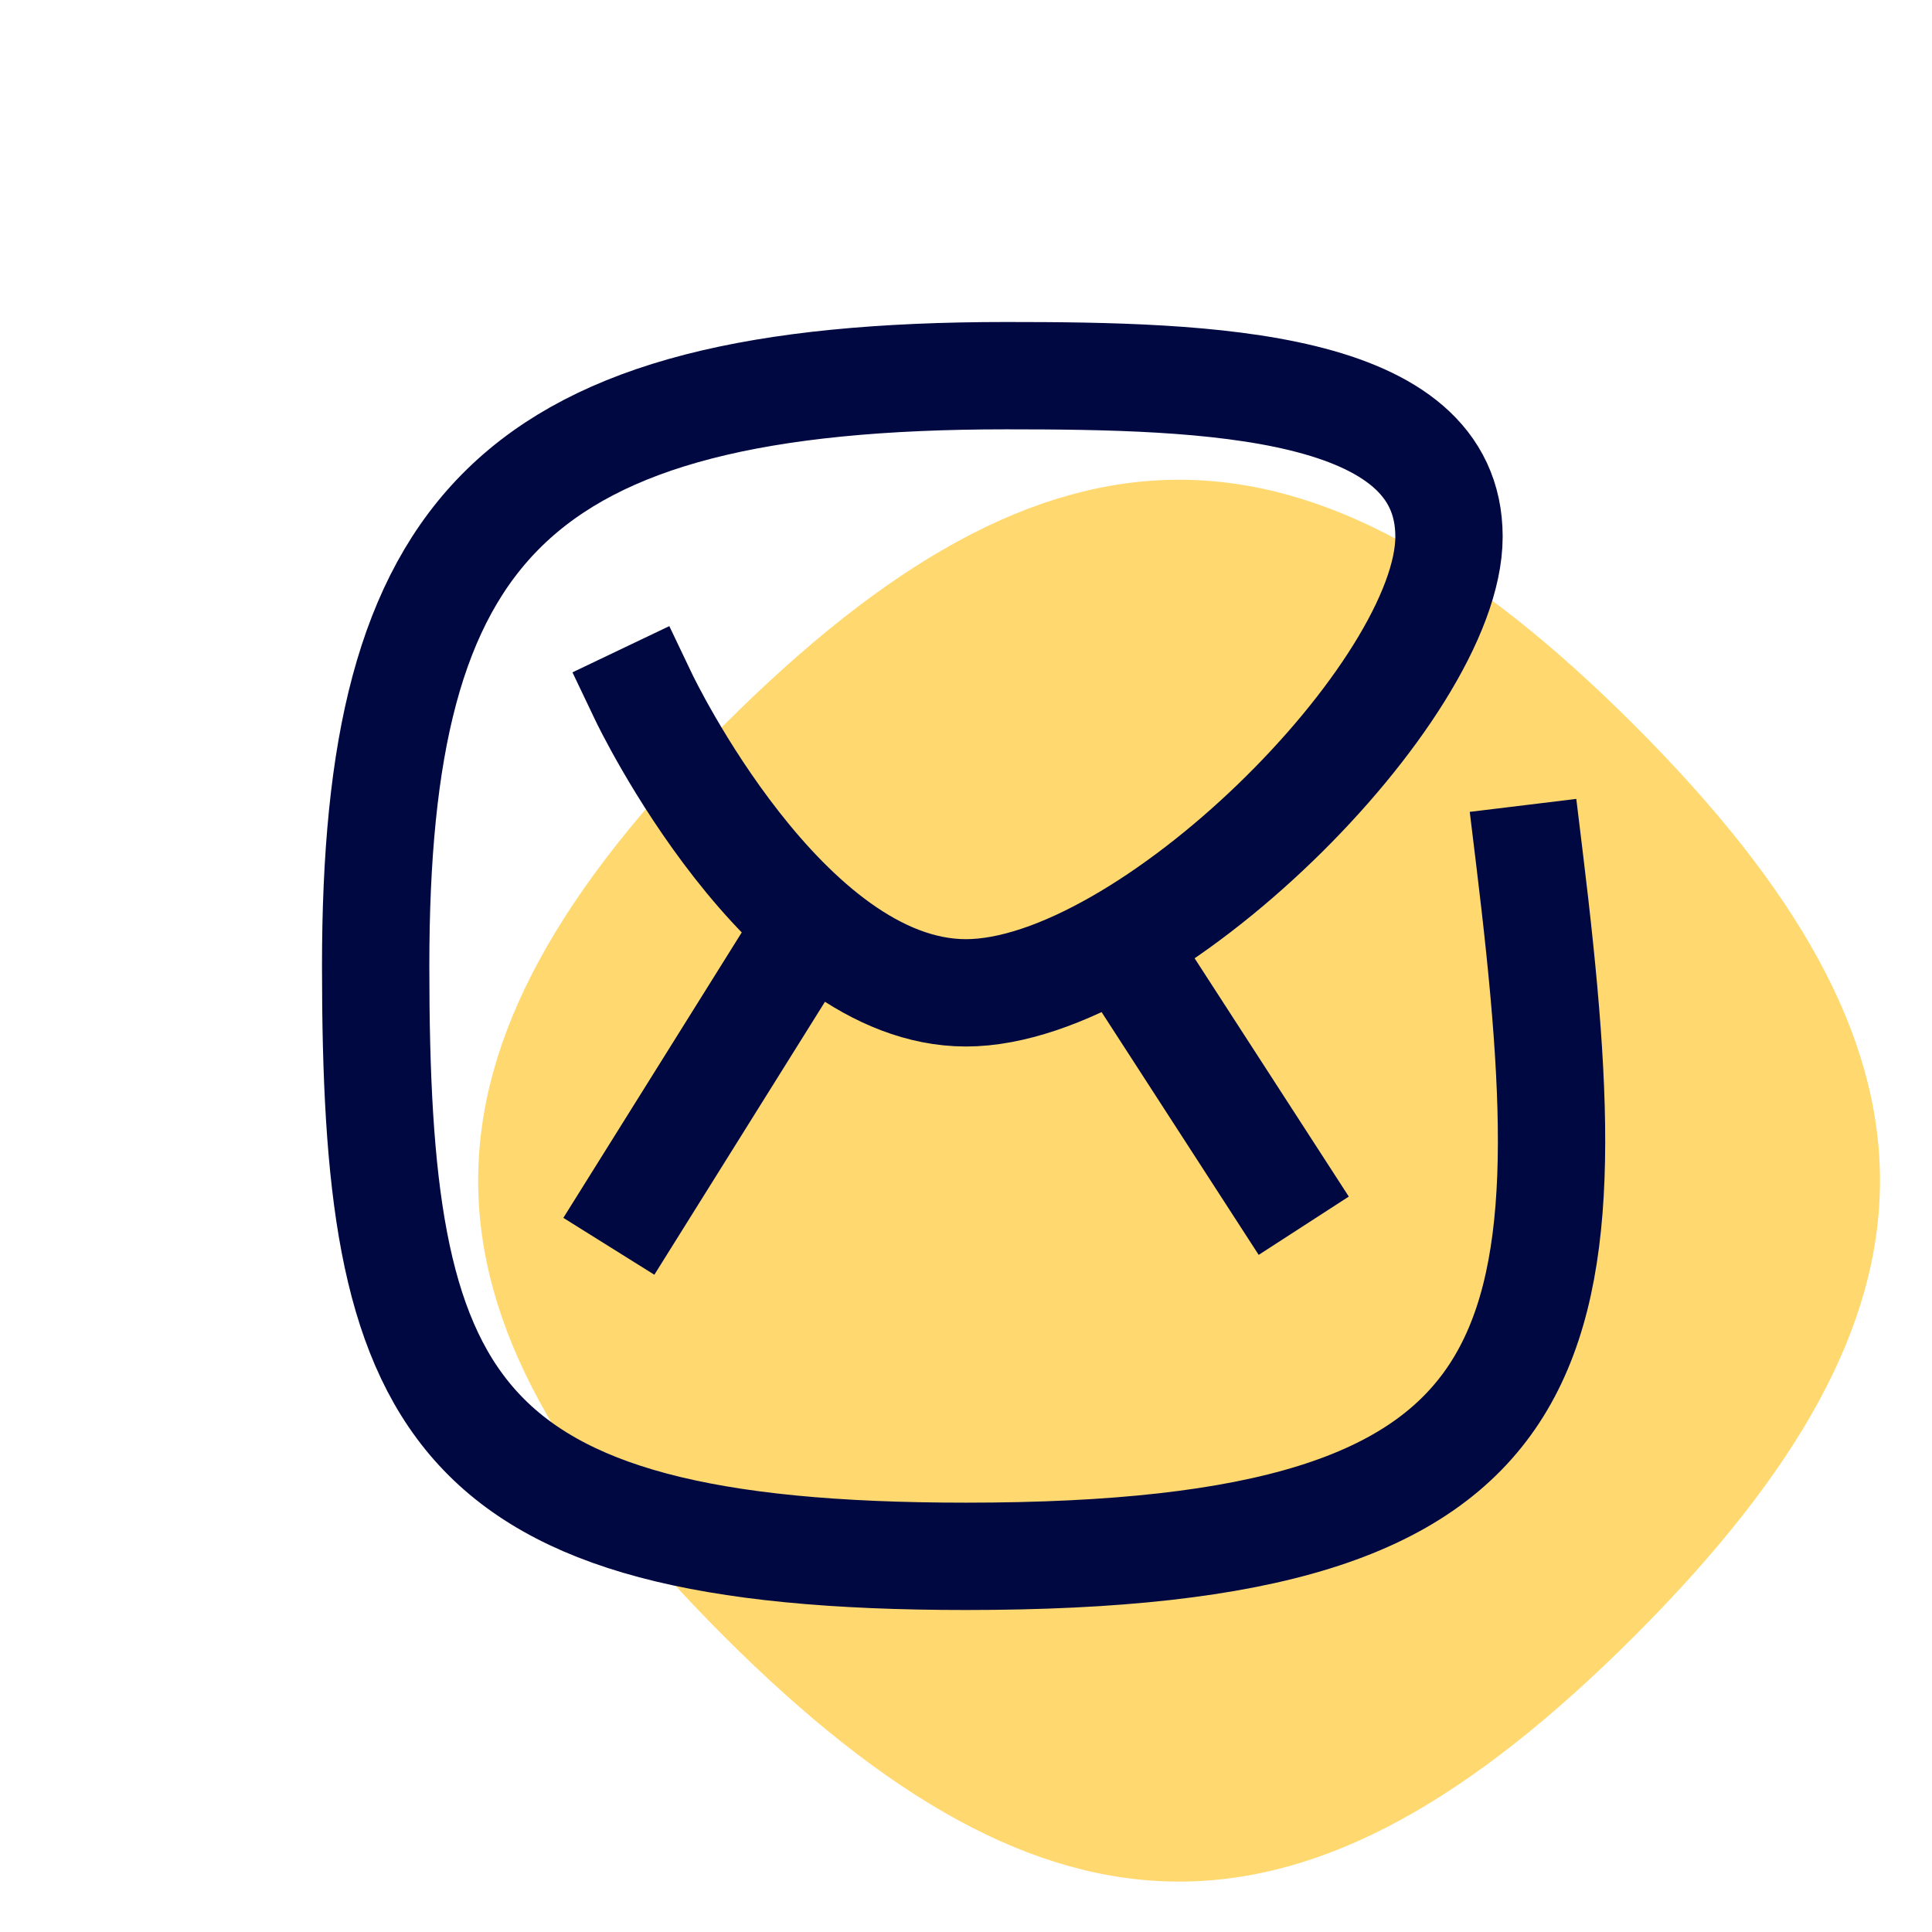 <svg width="144" height="144" viewBox="0 0 144 144" fill="none" xmlns="http://www.w3.org/2000/svg">
<g clip-path="url(#clip0)">
<path d="M121.823 54.059C146.225 78.461 146.225 97.539 121.823 121.941C97.421 146.343 78.343 146.343 53.941 121.941C29.539 97.539 29.539 78.461 53.941 54.059C78.343 29.657 97.421 29.657 121.823 54.059Z" fill="#FFD970"/>
<path d="M48 52C48 52 58.5 74 72 74C85.5 74 108 51.5 108 40C108 28.5 90 28 75 28C38 28 28 39.5 28 72C28 104.5 33 116 72 116C116.5 116 118.5 101 114 64" stroke="#000842" stroke-width="8" stroke-linecap="square"/>
<path d="M60 69.5L47.5 89.5" stroke="#000842" stroke-width="8" stroke-linecap="square"/>
<path d="M84 71L95 88" stroke="#000842" stroke-width="8" stroke-linecap="square"/>
</g>
<defs>
<clipPath id="clip0">
<rect width="144" height="144" fill="white"/>
</clipPath>
</defs>
</svg>
